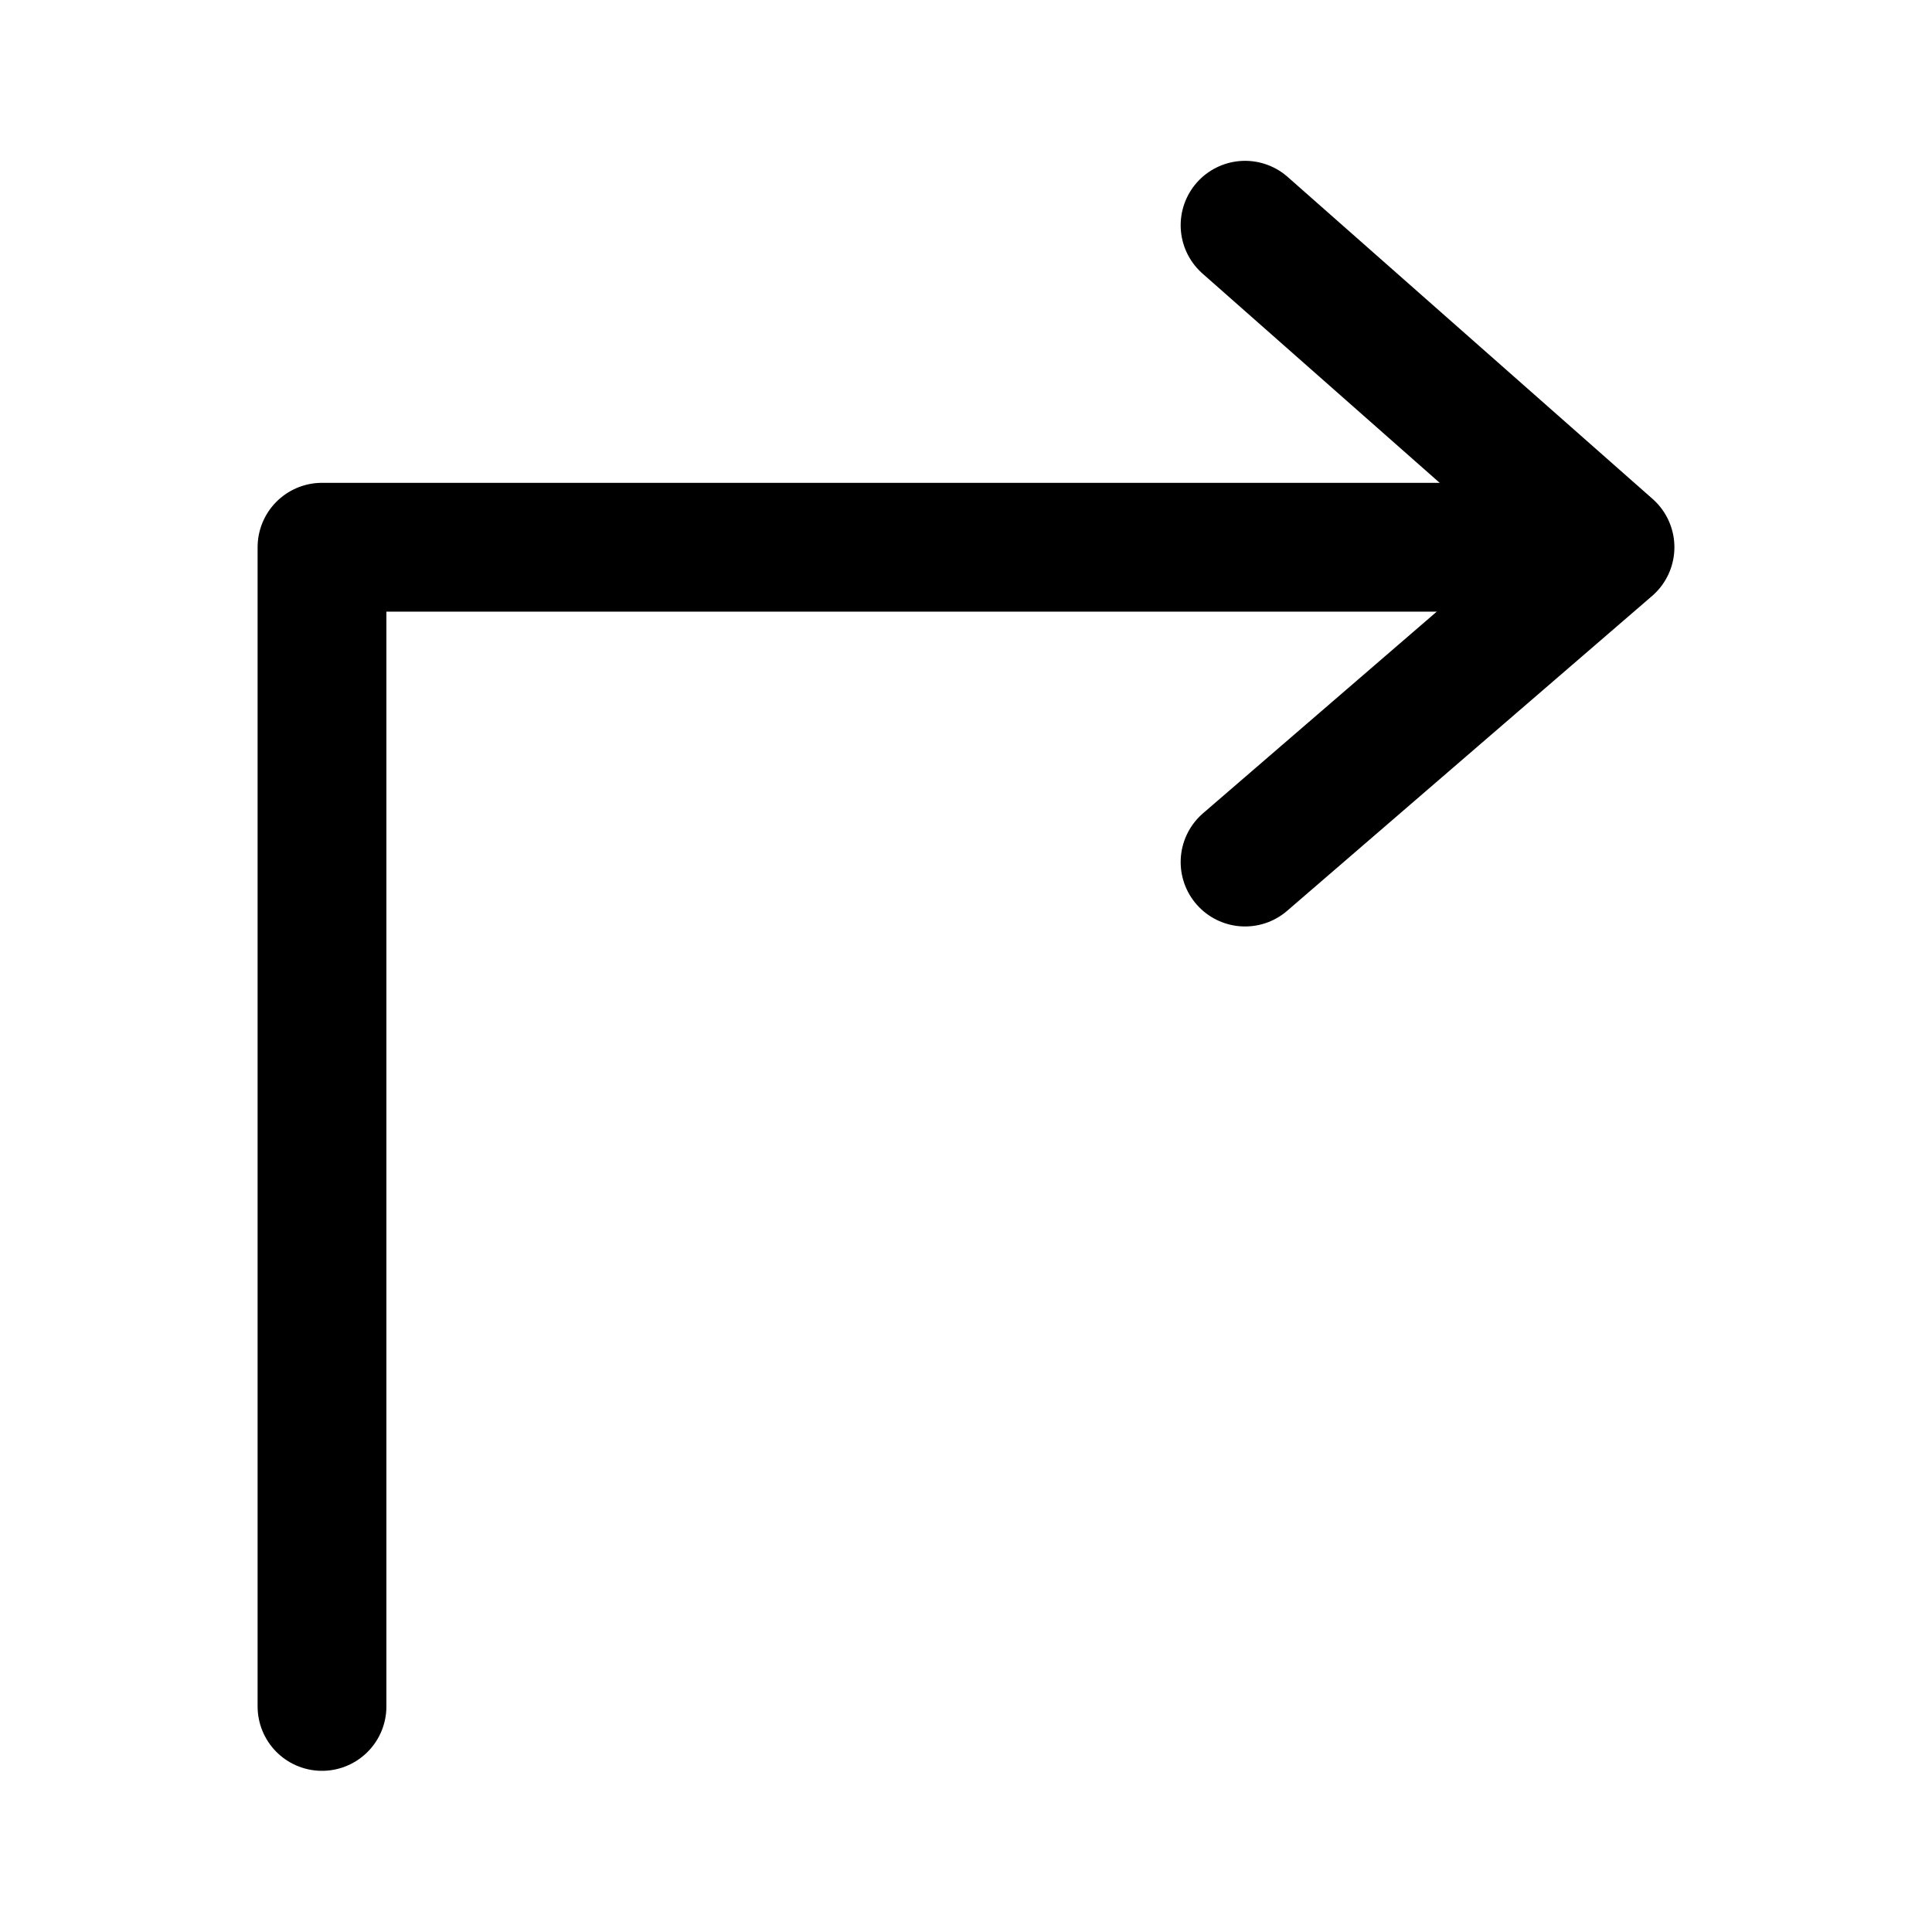 <svg xmlns="http://www.w3.org/2000/svg" xmlns:svg="http://www.w3.org/2000/svg" id="svg2" width="48" height="48" x="0" y="0" version="1.1" viewBox="0 0 45 45" xml:space="preserve"><defs id="defs4"><style id="style6" type="text/css">path{stroke:#000;stroke-width:3;stroke-linecap:round;stroke-linejoin:round;fill:none}</style></defs><path id="path8" d="m 29,5.246 8.5,7.5 -8.5,7.333" style="fill:none;stroke:#000;stroke-width:3;stroke-linecap:round;stroke-linejoin:round"/><path id="path10" d="m 7.5,39.746 0,-27 29,0" style="fill:none;stroke:#000;stroke-width:3;stroke-linecap:round;stroke-linejoin:round"/></svg>